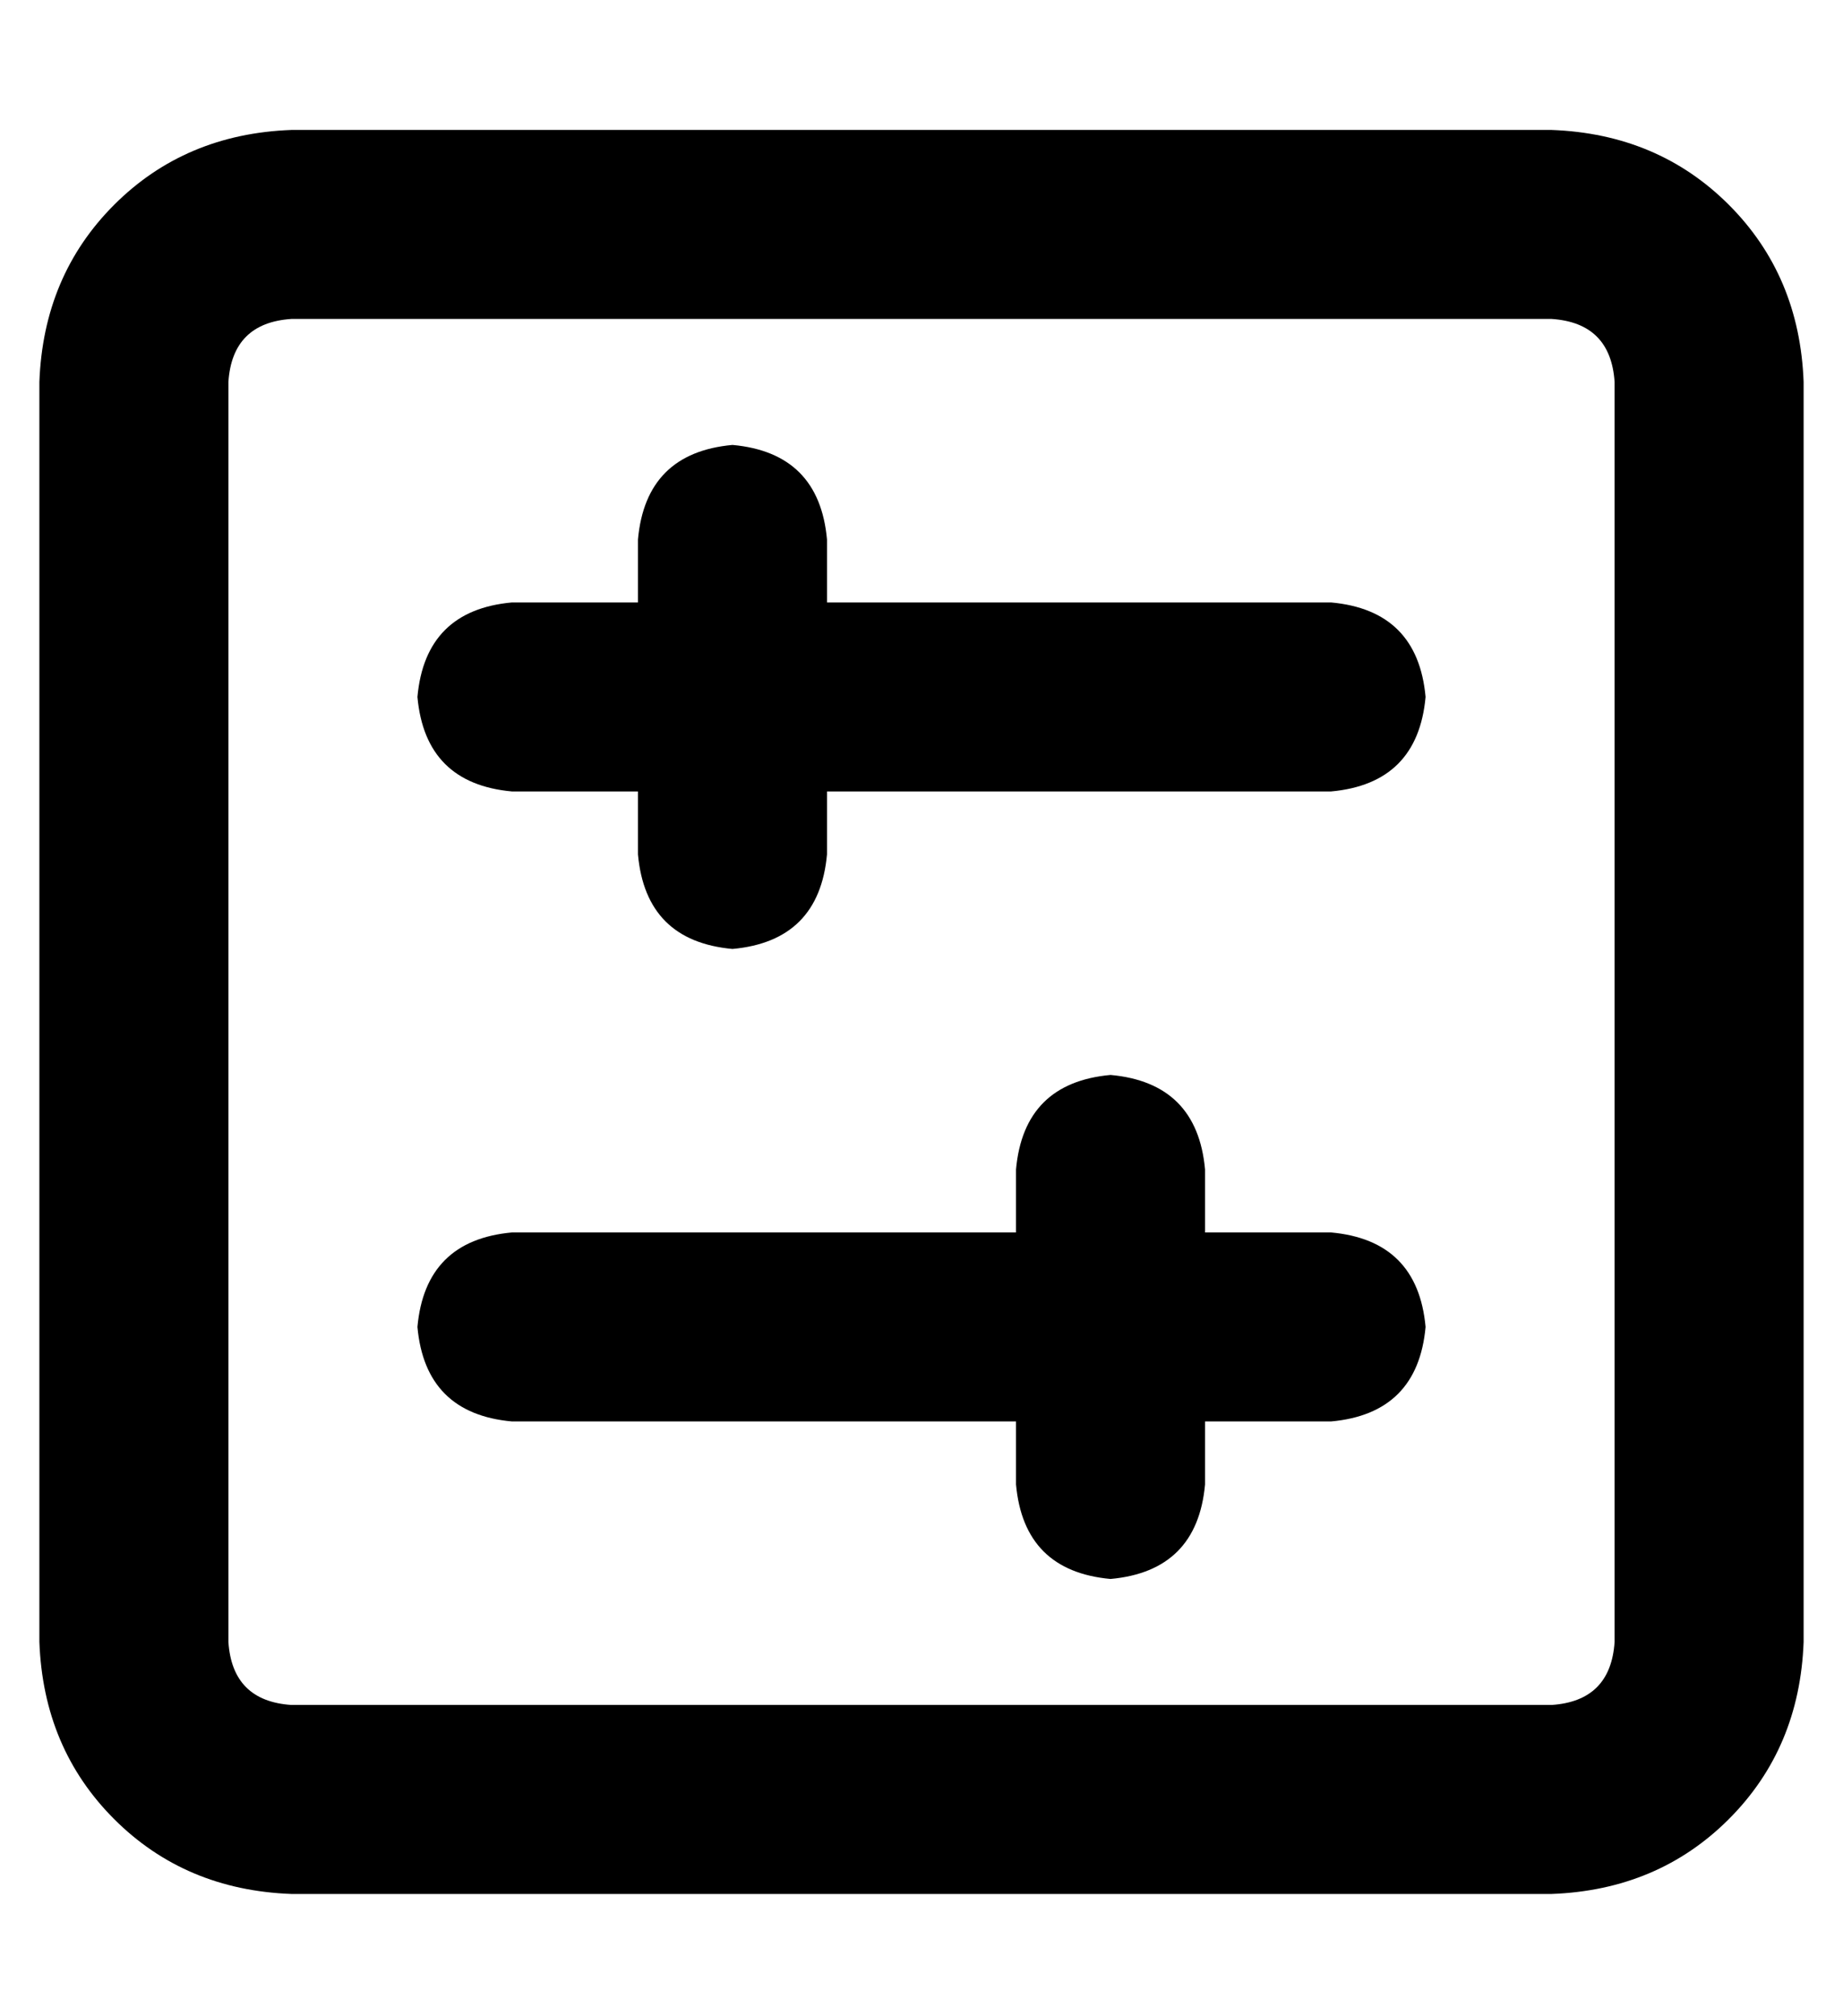<?xml version="1.0" standalone="no"?>
<!DOCTYPE svg PUBLIC "-//W3C//DTD SVG 1.1//EN" "http://www.w3.org/Graphics/SVG/1.1/DTD/svg11.dtd" >
<svg xmlns="http://www.w3.org/2000/svg" xmlns:xlink="http://www.w3.org/1999/xlink" version="1.1" viewBox="-10 -40 468 512">
   <path fill="currentColor"
d="M48 377q1 15 16 16h320v0q15 -1 16 -16v-320v0q-1 -15 -16 -16h-320v0q-15 1 -16 16v320v0zM0 57q1 -27 19 -45v0v0q18 -18 45 -19h320v0q27 1 45 19t19 45v320v0q-1 27 -19 45t-45 19h-320v0q-27 -1 -45 -19t-19 -45v-320v0zM96 137q2 -22 24 -24h32v0v-16v0
q2 -22 24 -24q22 2 24 24v16v0h128v0q22 2 24 24q-2 22 -24 24h-128v0v16v0q-2 22 -24 24q-22 -2 -24 -24v-16v0h-32v0q-22 -2 -24 -24v0zM120 321q-22 -2 -24 -24q2 -22 24 -24h128v0v-16v0q2 -22 24 -24q22 2 24 24v16v0h32v0q22 2 24 24q-2 22 -24 24h-32v0v16v0
q-2 22 -24 24q-22 -2 -24 -24v-16v0h-128v0z" />
</svg>
